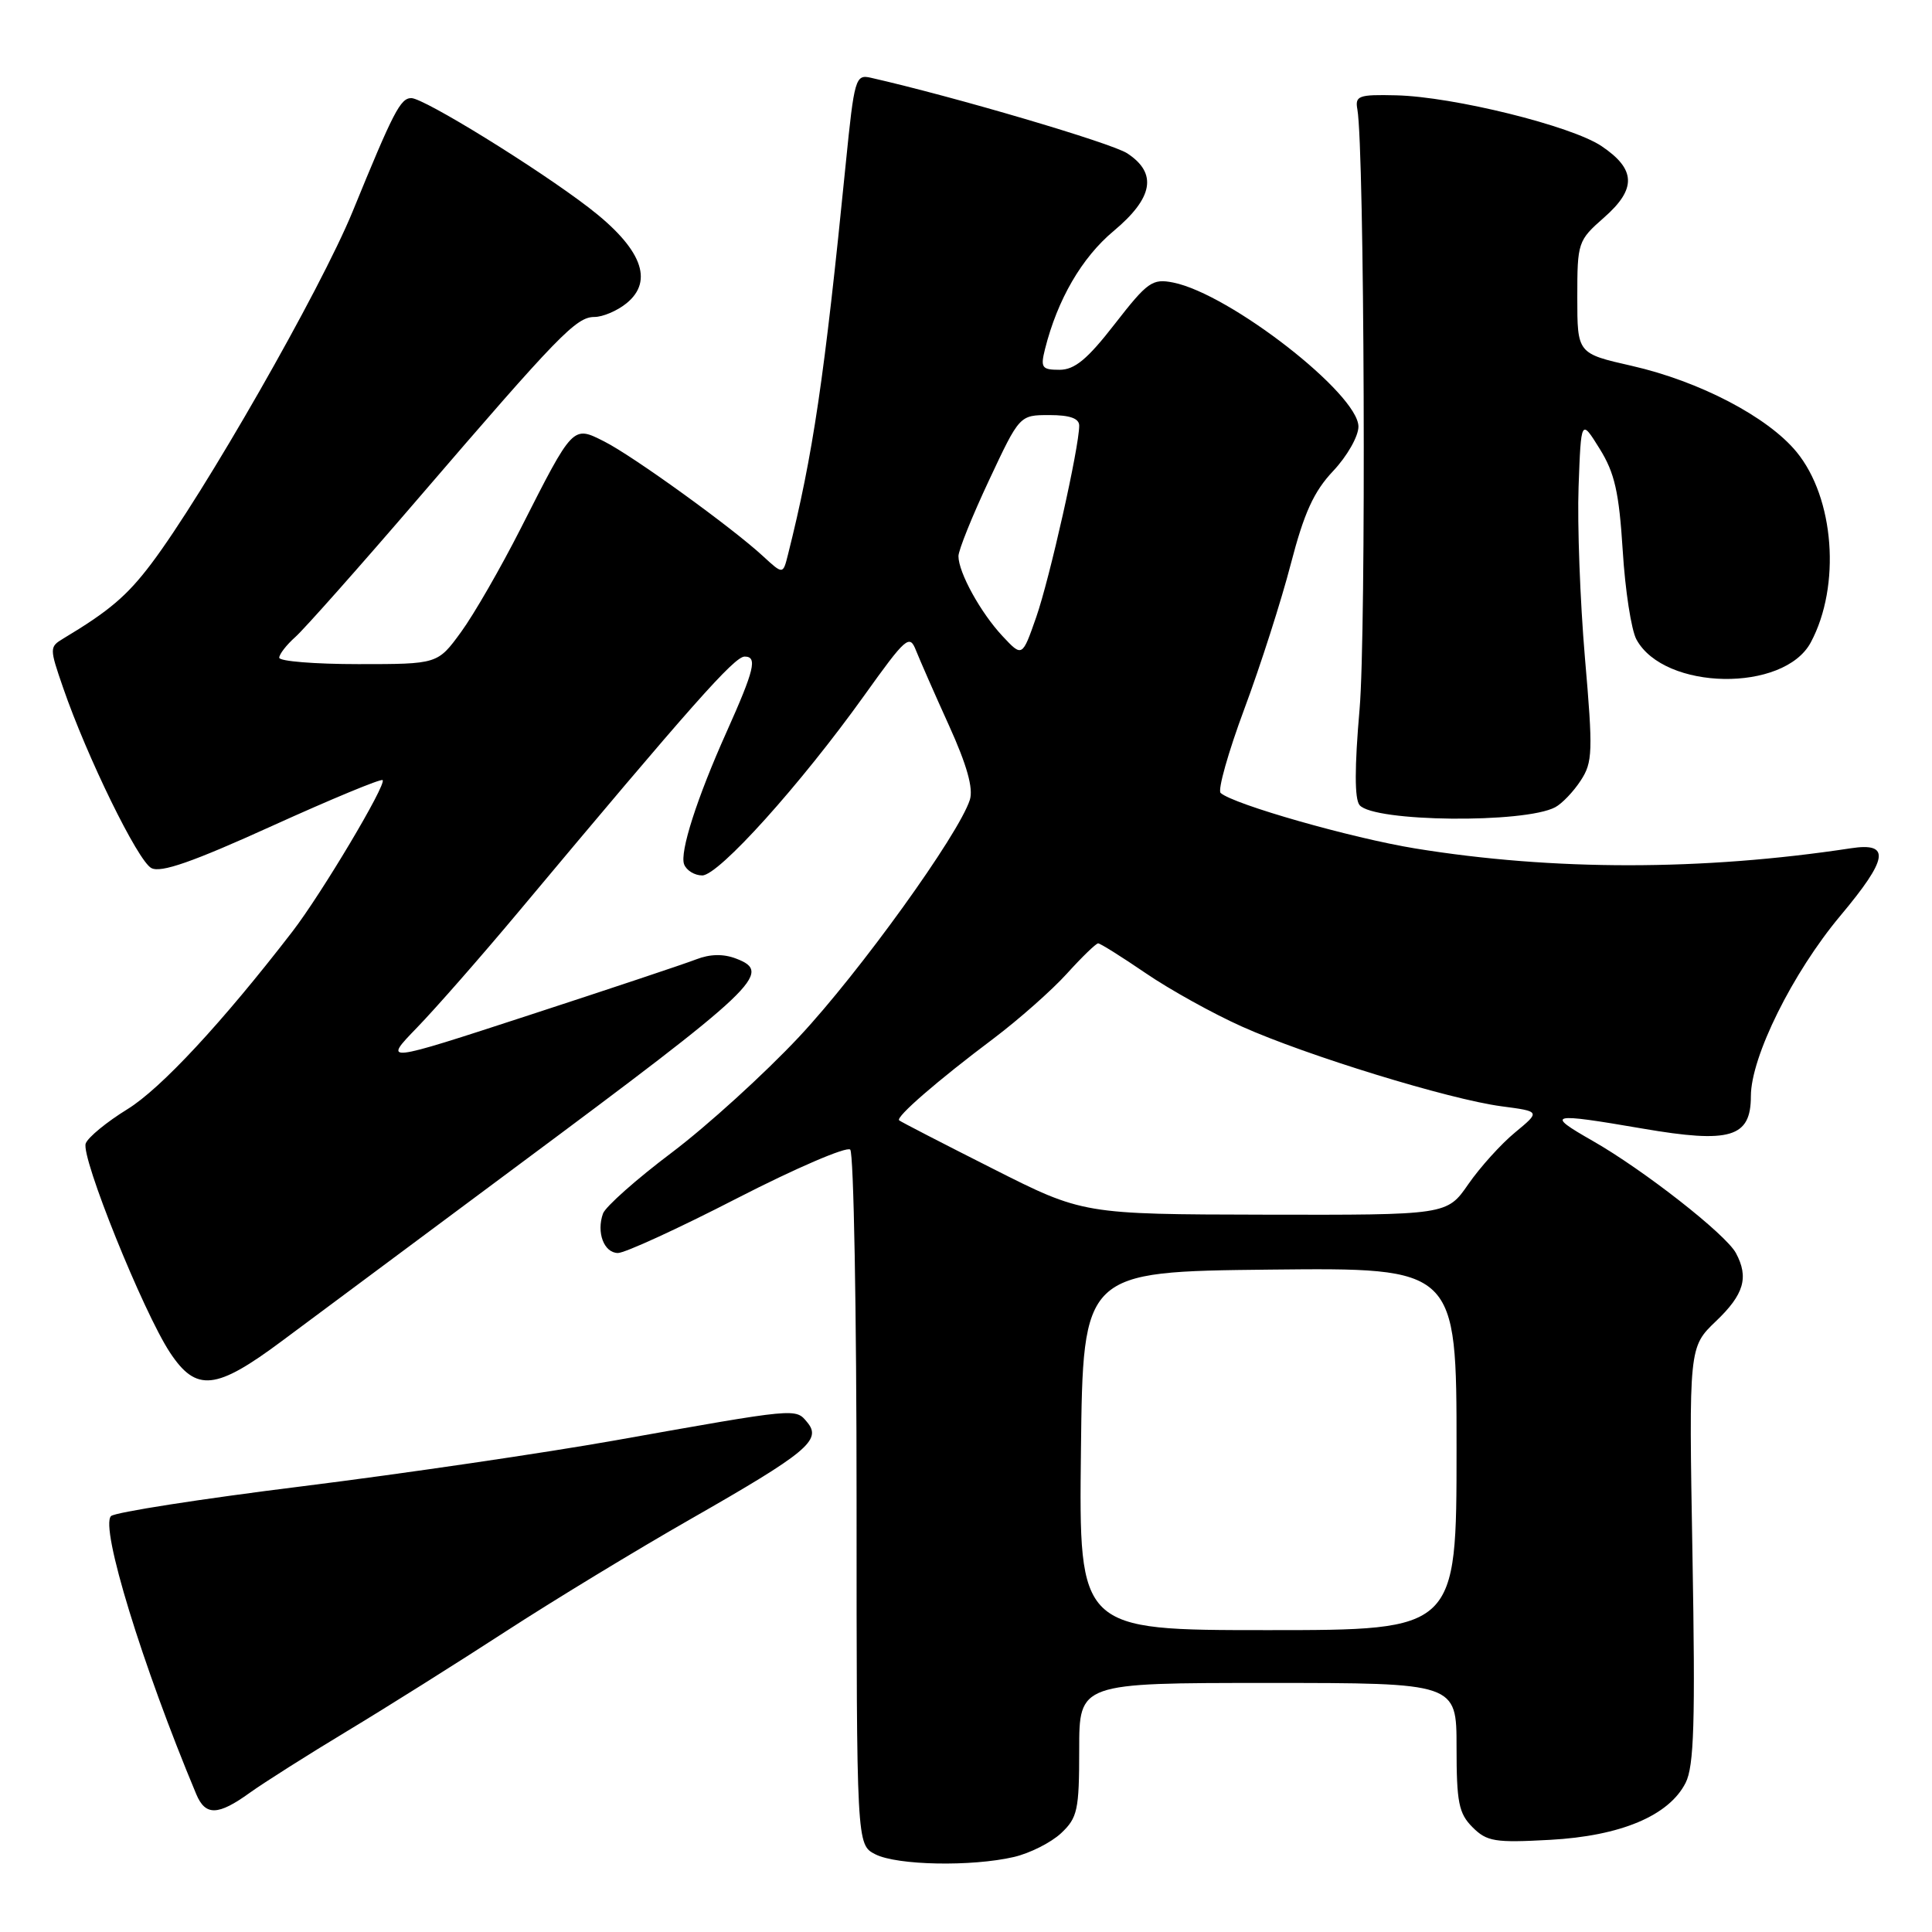 <?xml version="1.0" encoding="UTF-8" standalone="no"?>
<!DOCTYPE svg PUBLIC "-//W3C//DTD SVG 1.1//EN" "http://www.w3.org/Graphics/SVG/1.1/DTD/svg11.dtd" >
<svg xmlns="http://www.w3.org/2000/svg" xmlns:xlink="http://www.w3.org/1999/xlink" version="1.1" viewBox="0 0 256 256">
 <g >
 <path fill="currentColor"
d=" M 134.35 246.06 C 136.46 245.57 139.27 244.15 140.60 242.91 C 142.78 240.86 143.00 239.85 143.00 231.83 C 143.00 223.00 143.00 223.00 168.00 223.00 C 193.00 223.00 193.00 223.00 193.00 231.50 C 193.00 238.83 193.29 240.29 195.12 242.12 C 197.02 244.02 198.08 244.19 205.37 243.79 C 214.75 243.28 221.14 240.59 223.35 236.24 C 224.47 234.03 224.65 228.22 224.26 206.00 C 223.78 178.50 223.78 178.50 227.39 175.05 C 231.09 171.52 231.75 169.26 230.02 166.04 C 228.69 163.55 217.76 155.00 211.00 151.15 C 204.70 147.56 205.29 147.42 217.64 149.54 C 229.28 151.54 232.00 150.73 232.00 145.25 C 232.00 140.05 237.53 128.90 243.85 121.35 C 250.21 113.76 250.55 111.59 245.25 112.40 C 225.60 115.39 205.81 115.40 187.50 112.42 C 179.06 111.04 163.42 106.58 161.74 105.07 C 161.33 104.70 162.74 99.69 164.88 93.94 C 167.02 88.20 169.79 79.55 171.04 74.72 C 172.80 67.95 174.08 65.13 176.66 62.40 C 178.50 60.45 180.00 57.81 180.00 56.53 C 180.00 52.20 162.96 38.94 155.46 37.44 C 152.69 36.89 152.06 37.34 147.72 42.92 C 144.09 47.60 142.40 49.00 140.39 49.00 C 138.05 49.00 137.85 48.72 138.47 46.25 C 140.12 39.69 143.34 34.14 147.55 30.62 C 152.82 26.22 153.39 22.96 149.37 20.32 C 147.28 18.95 126.44 12.81 115.38 10.30 C 113.36 9.84 113.20 10.38 112.07 21.66 C 109.23 50.15 107.73 60.28 104.41 73.49 C 103.75 76.13 103.75 76.13 101.12 73.71 C 97.04 69.93 83.88 60.42 80.07 58.50 C 75.88 56.38 75.97 56.28 69.01 70.00 C 66.36 75.22 62.80 81.41 61.09 83.75 C 57.99 88.00 57.99 88.00 47.49 88.00 C 41.72 88.00 37.00 87.62 37.00 87.15 C 37.00 86.69 37.96 85.45 39.14 84.40 C 40.31 83.36 47.66 75.08 55.46 66.00 C 74.01 44.42 76.35 42.00 78.76 42.00 C 79.87 42.00 81.78 41.19 83.01 40.19 C 86.70 37.20 85.01 32.89 78.03 27.52 C 71.21 22.28 56.18 13.00 54.50 13.00 C 53.06 13.00 52.14 14.78 46.72 28.04 C 42.46 38.43 26.96 65.55 20.02 74.73 C 16.82 78.96 14.46 80.97 8.37 84.62 C 6.55 85.72 6.55 85.88 8.36 91.12 C 11.52 100.29 18.26 114.07 20.05 115.02 C 21.30 115.70 25.52 114.22 36.03 109.45 C 43.88 105.89 50.48 103.15 50.70 103.37 C 51.25 103.92 42.61 118.42 38.75 123.43 C 29.48 135.46 21.31 144.25 16.89 146.97 C 14.16 148.65 11.67 150.69 11.36 151.51 C 10.68 153.27 18.98 173.86 22.53 179.23 C 26.01 184.49 28.60 184.22 37.37 177.68 C 41.29 174.76 55.30 164.34 68.50 154.52 C 100.47 130.76 102.45 128.88 97.54 127.02 C 95.85 126.37 94.08 126.41 92.25 127.12 C 90.74 127.71 80.78 131.03 70.12 134.51 C 50.73 140.84 50.73 140.84 55.25 136.17 C 57.74 133.60 63.76 126.73 68.64 120.90 C 91.66 93.38 97.31 87.00 98.67 87.00 C 100.39 87.00 99.97 88.73 96.27 97.00 C 92.34 105.76 90.04 112.94 90.65 114.53 C 90.96 115.34 92.04 116.00 93.05 116.00 C 95.23 116.00 106.06 103.97 114.50 92.18 C 120.06 84.41 120.52 84.01 121.37 86.18 C 121.88 87.45 123.84 91.94 125.75 96.14 C 128.12 101.37 128.99 104.46 128.51 105.98 C 127.05 110.56 113.88 128.85 105.88 137.39 C 101.30 142.28 93.72 149.17 89.03 152.71 C 84.34 156.24 80.23 159.89 79.90 160.80 C 79.01 163.30 80.02 166.00 81.87 166.03 C 82.76 166.05 89.87 162.79 97.66 158.78 C 105.45 154.78 112.20 151.88 112.66 152.33 C 113.12 152.79 113.50 173.70 113.50 198.80 C 113.50 244.44 113.50 244.44 116.00 245.71 C 118.89 247.17 128.75 247.36 134.35 246.06 Z  M 33.10 237.55 C 34.97 236.21 40.77 232.53 46.00 229.38 C 51.23 226.23 60.67 220.29 67.00 216.18 C 73.33 212.07 84.35 205.37 91.50 201.29 C 106.94 192.47 108.93 190.82 106.97 188.47 C 105.40 186.57 105.79 186.54 81.50 190.86 C 72.15 192.52 53.50 195.26 40.06 196.94 C 26.61 198.61 15.21 200.39 14.71 200.89 C 13.24 202.36 18.85 220.65 26.01 237.75 C 27.22 240.63 28.89 240.59 33.10 237.55 Z  M 206.08 106.96 C 206.98 106.48 208.50 104.89 209.45 103.43 C 211.04 101.01 211.09 99.61 210.01 87.14 C 209.37 79.64 208.99 69.45 209.17 64.50 C 209.50 55.50 209.50 55.50 211.96 59.46 C 213.96 62.67 214.53 65.22 215.02 72.96 C 215.34 78.21 216.16 83.51 216.84 84.74 C 220.53 91.51 236.38 91.77 239.94 85.12 C 243.95 77.62 243.07 65.97 238.04 59.87 C 234.23 55.24 225.19 50.52 216.23 48.48 C 209.00 46.84 209.00 46.84 209.00 39.39 C 209.00 32.11 209.08 31.87 212.55 28.82 C 216.87 25.03 216.78 22.43 212.21 19.36 C 208.23 16.68 192.57 12.81 185.00 12.63 C 180.01 12.51 179.53 12.69 179.86 14.50 C 180.80 19.81 181.04 83.87 180.15 93.98 C 179.48 101.70 179.48 105.87 180.15 106.68 C 182.01 108.92 202.02 109.13 206.08 106.96 Z  M 143.23 192.25 C 143.50 168.50 143.50 168.50 168.25 168.23 C 193.00 167.97 193.00 167.97 193.00 191.98 C 193.00 216.00 193.00 216.00 167.98 216.00 C 142.96 216.00 142.96 216.00 143.23 192.25 Z  M 131.50 154.83 C 124.90 151.50 119.34 148.63 119.14 148.45 C 118.66 148.01 124.23 143.18 131.65 137.61 C 135.00 135.08 139.38 131.21 141.37 129.01 C 143.37 126.80 145.23 125.00 145.51 125.00 C 145.79 125.00 148.63 126.78 151.81 128.95 C 155.00 131.13 160.73 134.31 164.55 136.02 C 173.11 139.86 192.01 145.67 198.96 146.59 C 204.12 147.27 204.12 147.27 200.76 150.05 C 198.91 151.57 196.12 154.66 194.56 156.91 C 191.73 161.00 191.73 161.00 167.61 160.95 C 143.50 160.90 143.50 160.90 131.50 154.83 Z  M 132.84 84.29 C 129.94 81.19 127.00 75.86 127.00 73.69 C 127.00 72.91 128.82 68.39 131.05 63.64 C 135.10 55.00 135.10 55.00 139.05 55.00 C 141.77 55.00 143.00 55.44 143.00 56.40 C 143.00 59.25 139.09 76.67 137.30 81.79 C 135.45 87.08 135.45 87.08 132.84 84.29 Z "/>
</g>
</svg>